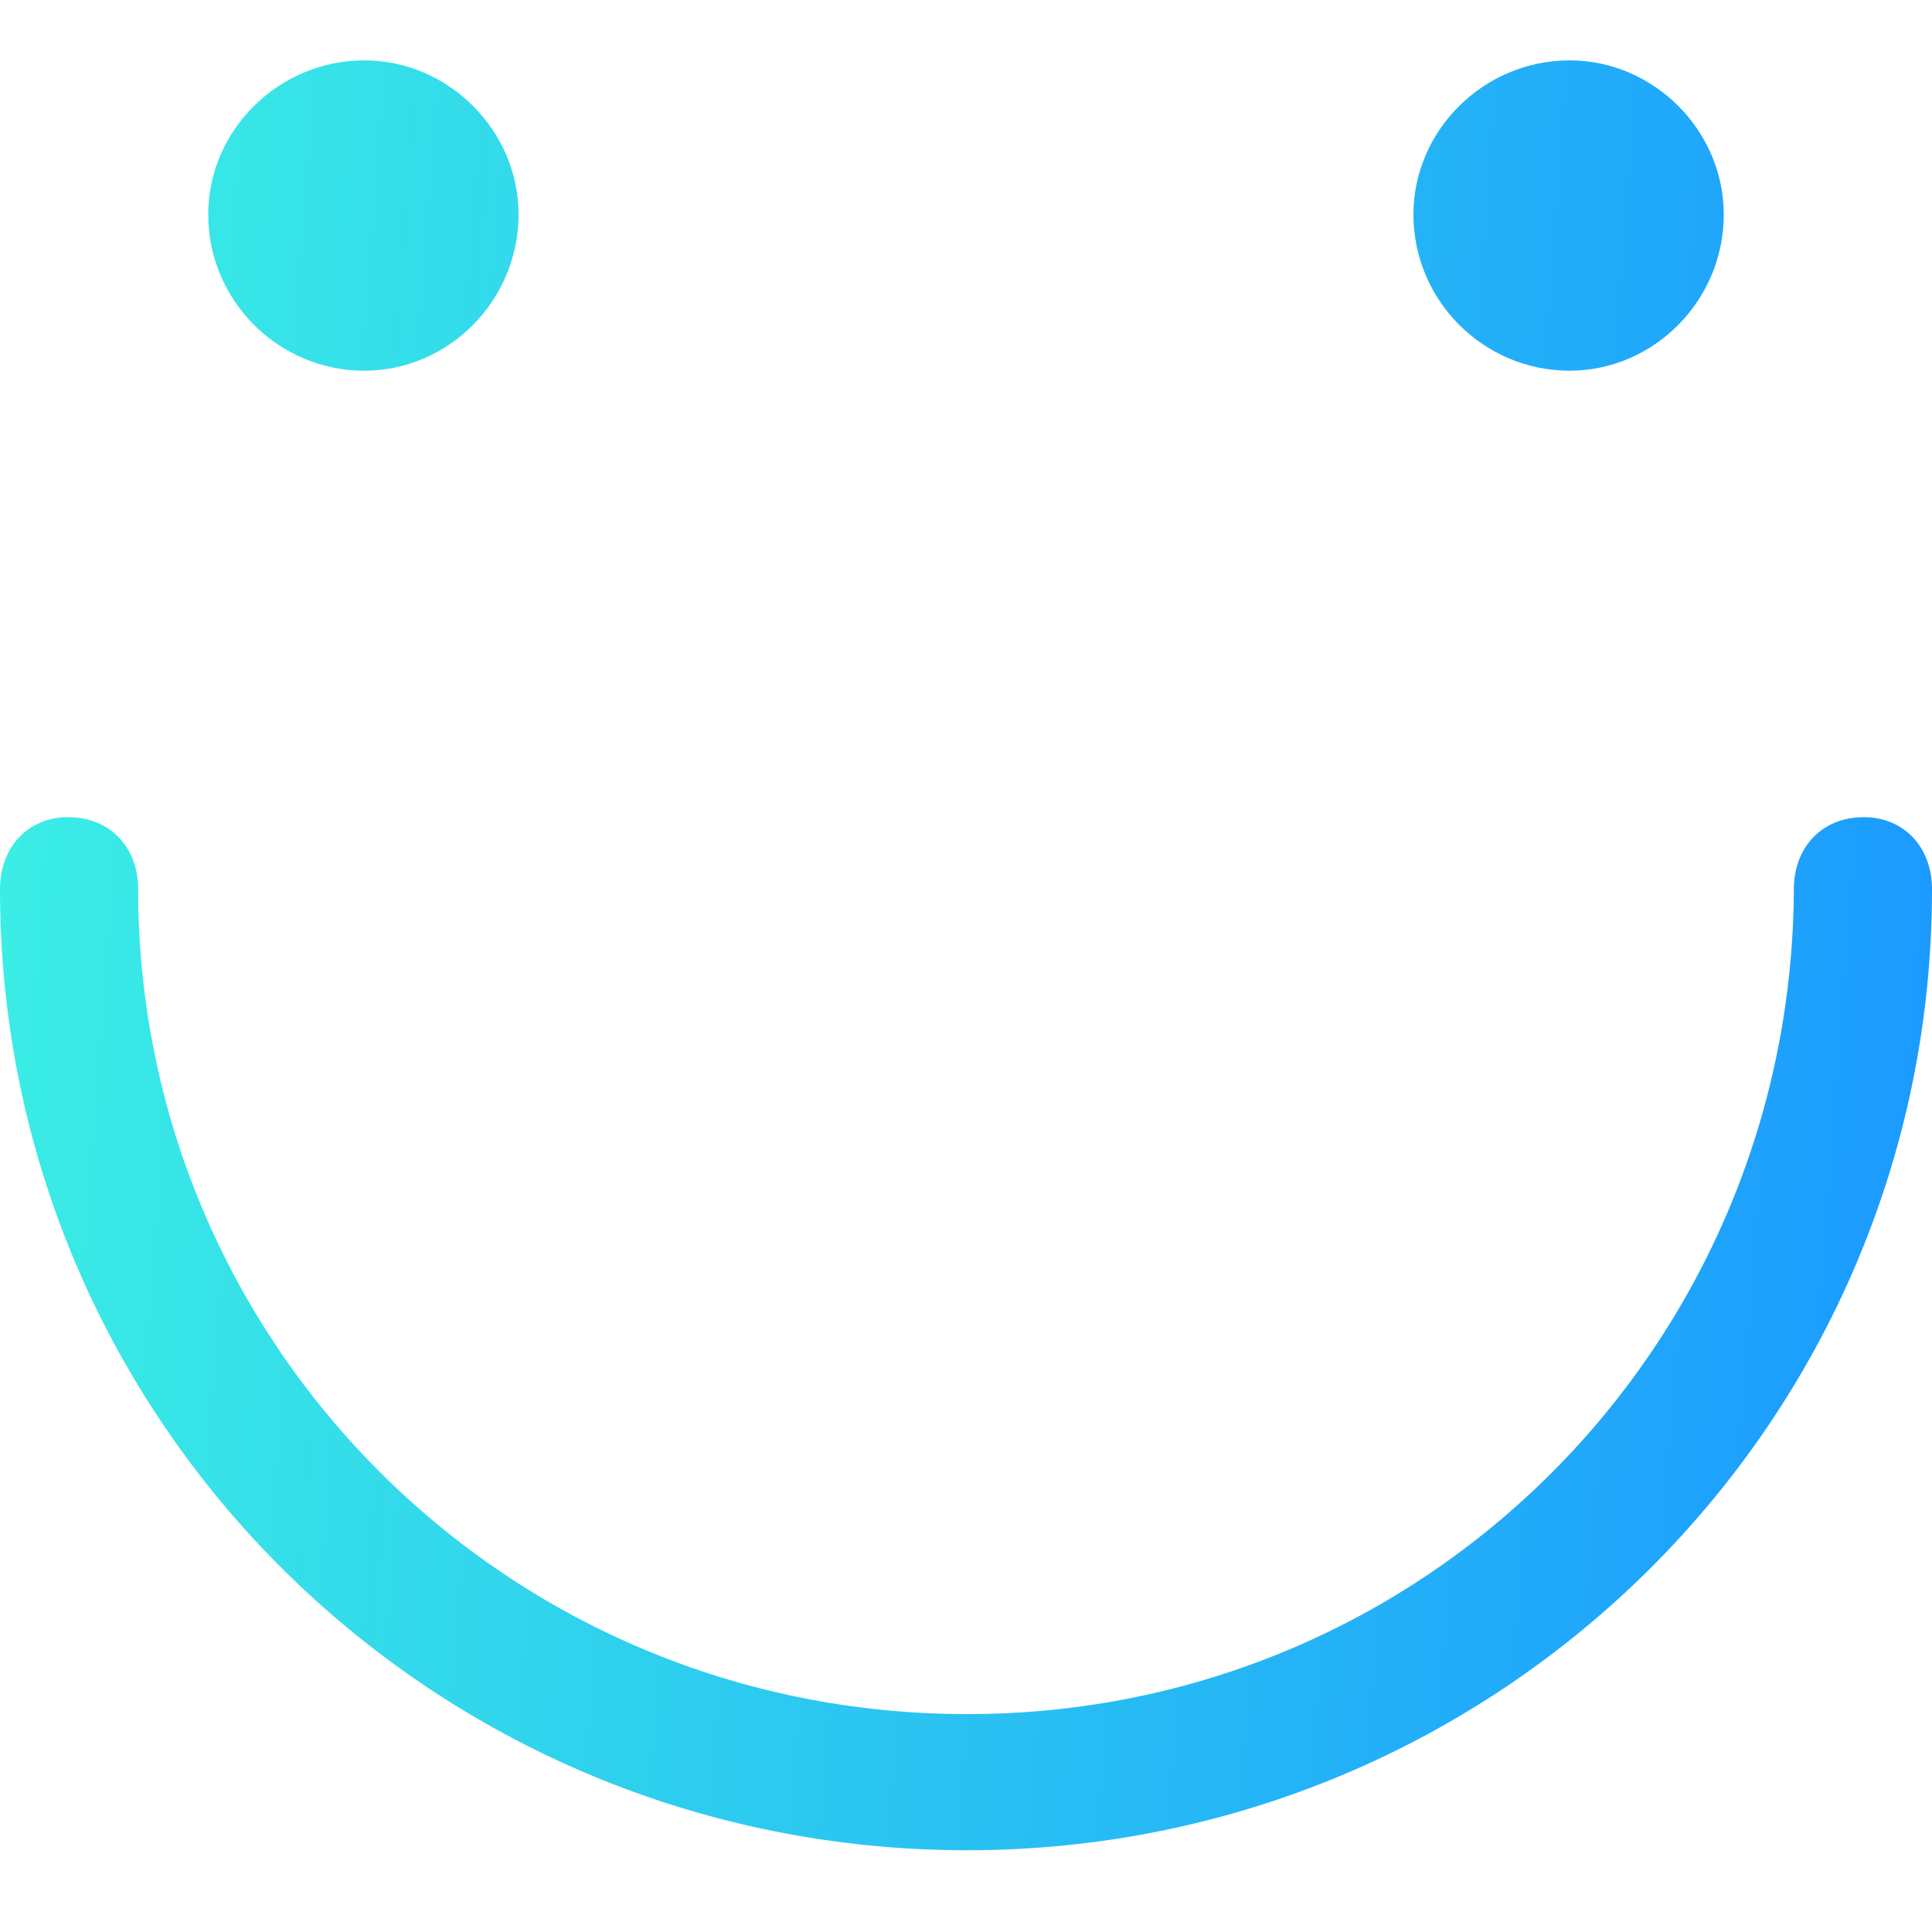 <svg width="32" height="32" viewBox="0 0 32 32" fill="none" xmlns="http://www.w3.org/2000/svg">
<path d="M6.035 6.14C7.428 6.14 8.589 4.979 8.589 3.553C8.589 2.161 7.428 1 6.035 1C4.609 1 3.449 2.161 3.449 3.553C3.449 4.979 4.609 6.14 6.035 6.14ZM25.998 6.14C27.391 6.14 28.551 4.979 28.551 3.553C28.551 2.161 27.391 1 25.998 1C24.572 1 23.411 2.161 23.411 3.553C23.411 4.979 24.572 6.14 25.998 6.14ZM16.017 30.646C24.837 30.646 32 23.549 32 14.729C32 14.032 31.536 13.535 30.872 13.535C30.176 13.535 29.712 14.032 29.712 14.729C29.679 22.256 23.643 28.391 16.017 28.391C8.39 28.391 2.288 22.256 2.288 14.729C2.288 14.032 1.824 13.535 1.127 13.535C0.464 13.535 0 14.032 0 14.729C0 23.549 7.163 30.646 16.017 30.646Z" fill="url(#paint0_linear_109_350)"/>
<defs>
<linearGradient id="paint0_linear_109_350" x1="0" y1="1" x2="34.095" y2="3.645" gradientUnits="userSpaceOnUse">
<stop stop-color="#3BF0E4"/>
<stop offset="1" stop-color="#1A98FF"/>
</linearGradient>
</defs>
</svg>
